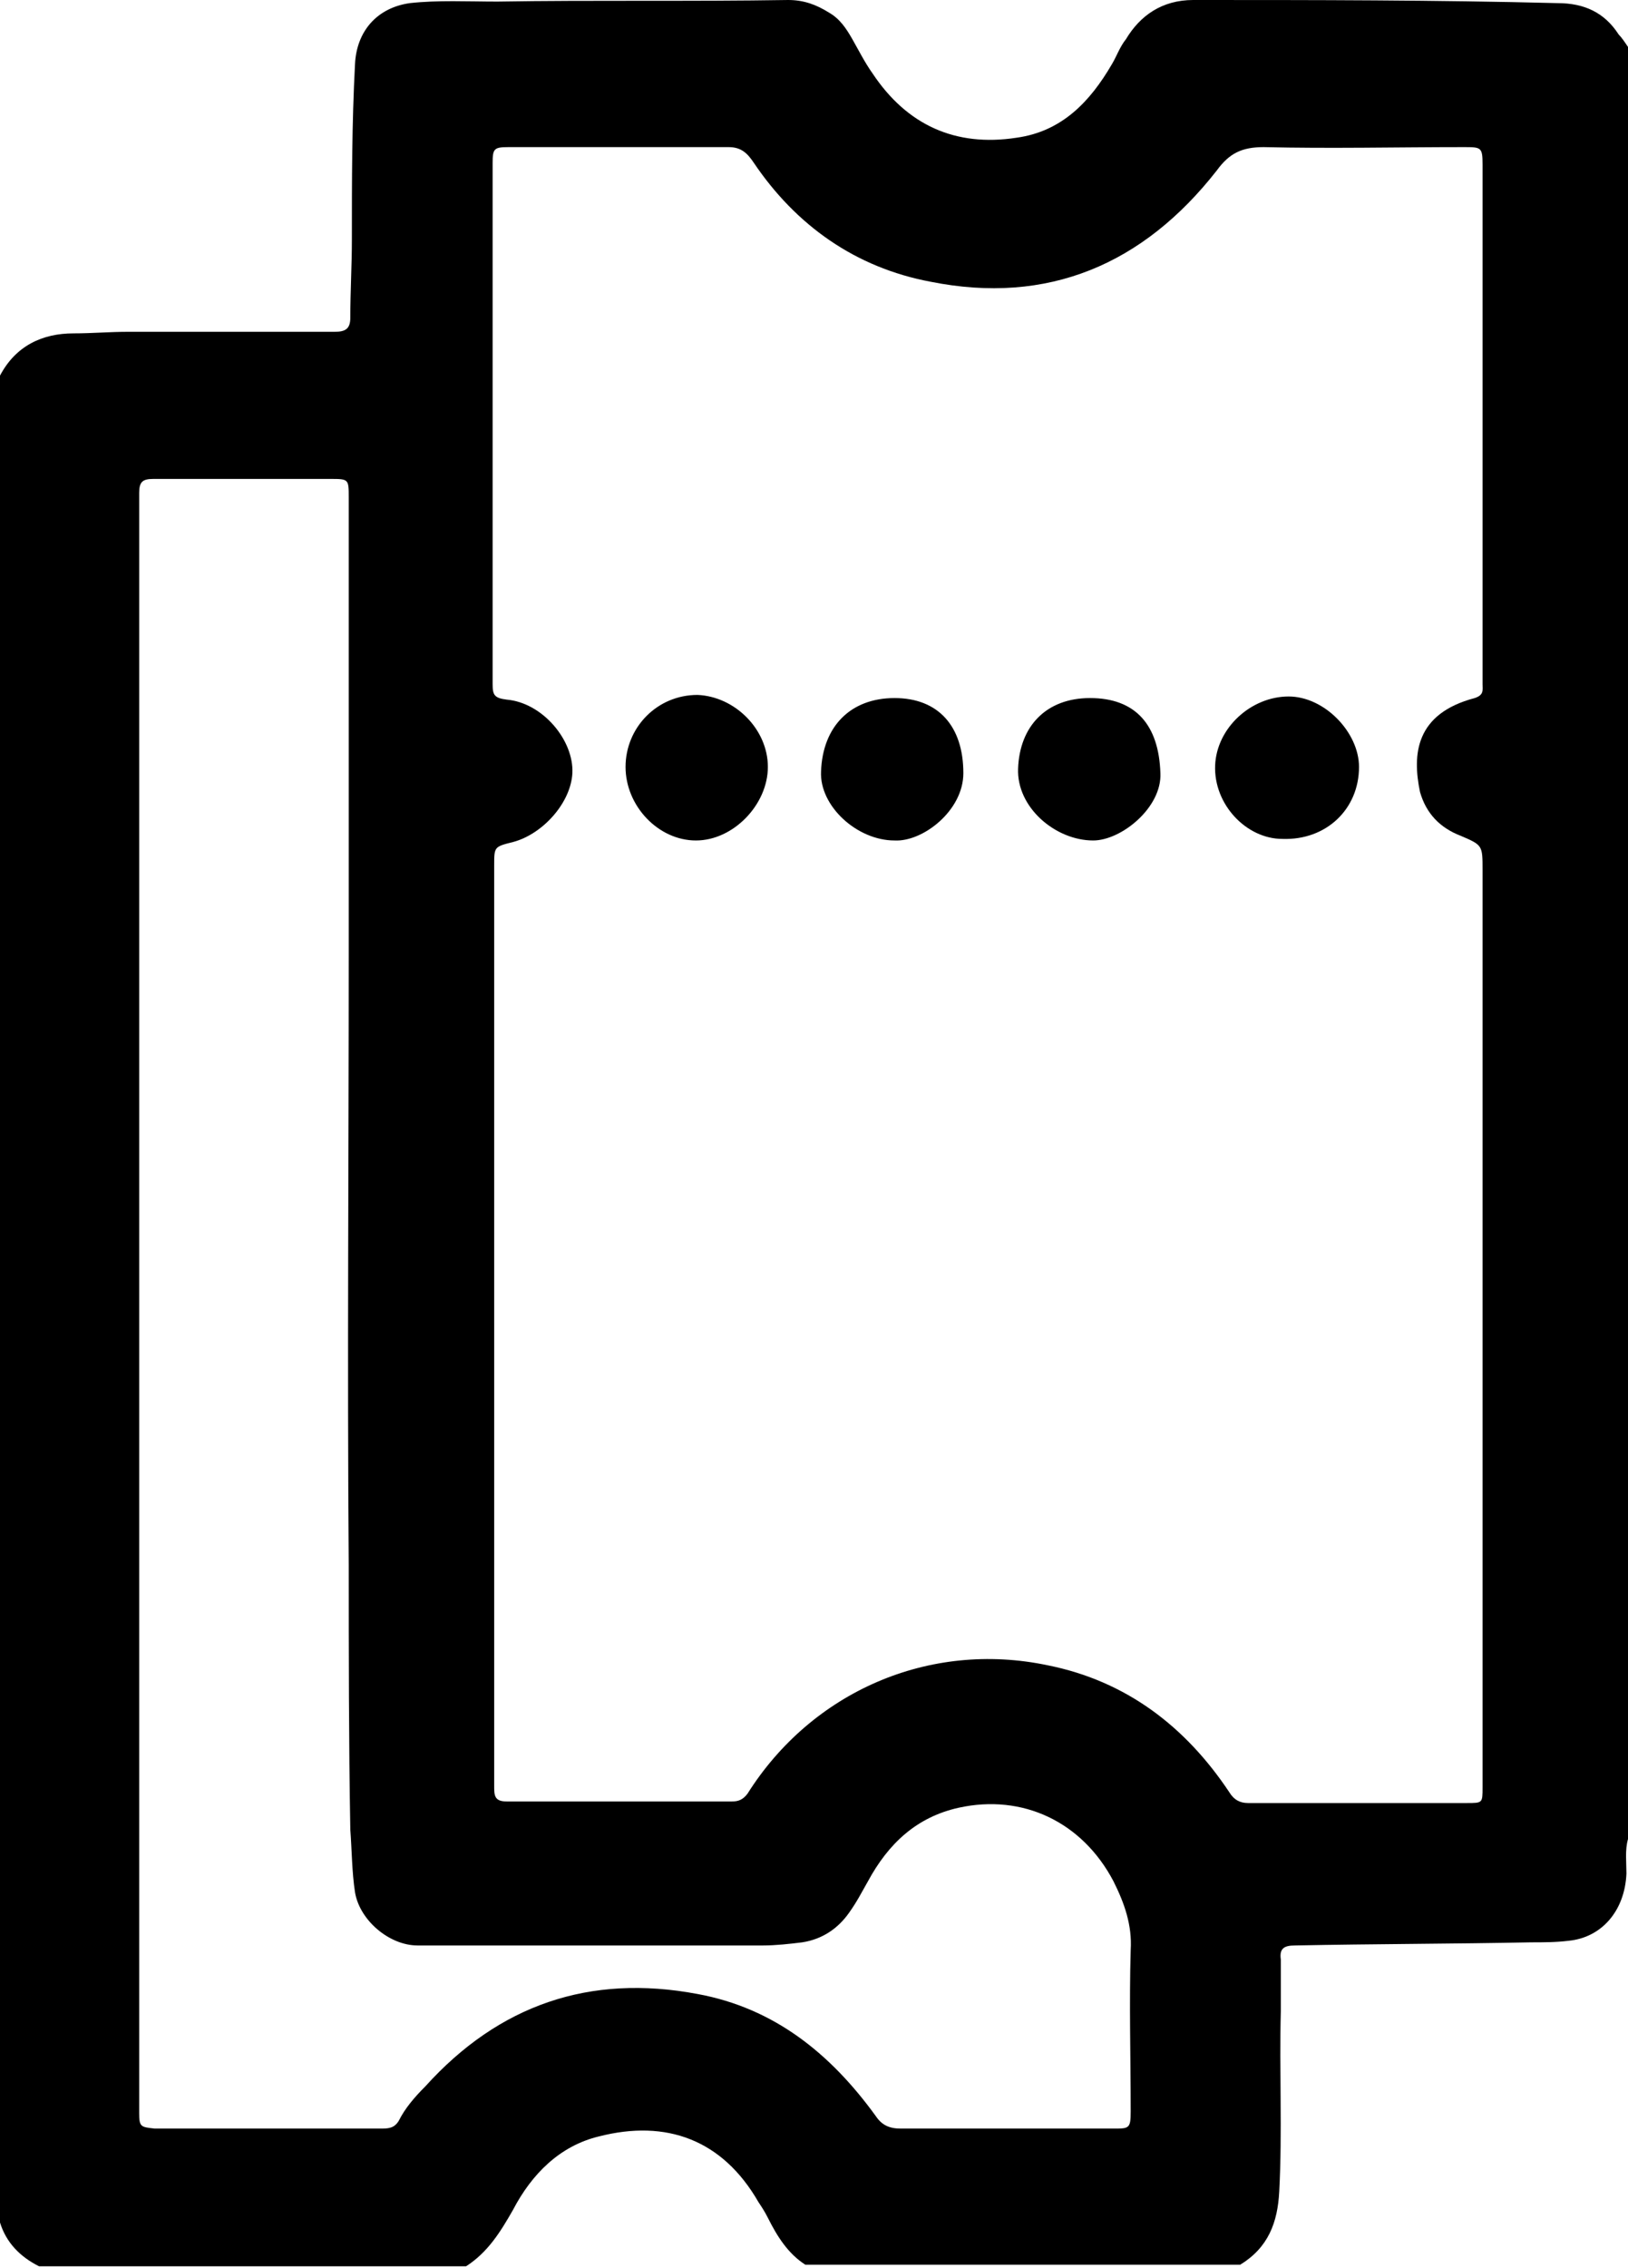 <svg version="1.1" id="Слой_1" xmlns="http://www.w3.org/2000/svg" x="0" y="0" viewBox="0 0 104.1 144.9" xml:space="preserve"><path d="M104.1 3v114.5c-.2.7-.1 1.5-.1 2.2-.1 2.4-1.6 4.1-3.7 4.3-.8.1-1.6.1-2.4.1-5 .1-10.1.1-15.1.2-.7 0-1 .2-.9.9v3.3c-.1 3.8.1 7.7-.1 11.5-.1 2-.7 3.6-2.5 4.7H51.5c-1.1-.7-1.8-1.8-2.4-3-.2-.4-.4-.7-.6-1-2.3-4-5.9-5.3-10.2-4.2-2.5.6-4.3 2.4-5.5 4.7-.8 1.4-1.6 2.7-3 3.6H2.5c-1.2-.6-2.1-1.5-2.5-2.8V24c1-1.9 2.7-2.7 4.7-2.7 1.2 0 2.3-.1 3.5-.1h13.2c.7 0 1-.2 1-.9 0-1.7.1-3.3.1-5 0-3.7 0-7.4.2-11.2C22.8 2 24.1.5 26.2.2 28 0 29.9.1 31.8.1 38 0 44.2.1 50.4 0c1 0 1.8.3 2.6.8.7.4 1.1 1 1.5 1.7.4.7.8 1.5 1.3 2.2C58 8 61.1 9.4 65 8.8c2.9-.4 4.7-2.3 6.1-4.7.3-.5.5-1.1.9-1.6C72.9 1 74.3 0 76.3 0 84 0 91.8 0 99.6.2c1.7 0 3 .6 3.9 2 .2.2.4.5.6.8zM31.6 84.5v29.6c0 .6 0 1 .8 1h14.4c.4 0 .7-.1 1-.5 4.1-6.5 11.6-9.8 19.2-8.2 5 1 8.8 3.9 11.6 8.1.3.5.7.7 1.2.7h14c1 0 1 0 1-1V55.6c0-1.6 0-1.6-1.4-2.2-1.3-.5-2.2-1.4-2.6-2.8-.5-2.4-.3-5 3.5-6 .6-.2.5-.5.5-.9V10.5c0-1.1-.1-1.1-1.2-1.1-4.3 0-8.5.1-12.8 0-1.4 0-2.2.4-3 1.5-4.7 6-10.8 8.6-18.3 7.1-4.8-.9-8.6-3.6-11.3-7.6-.4-.6-.8-1-1.6-1H32.5c-.9 0-1 .1-1 1v33.3c0 .7.1.9.9 1 2.3.2 4.3 2.6 4.2 4.7-.1 1.9-1.9 3.9-3.8 4.4-1.2.3-1.2.3-1.2 1.5v29.2zM8.9 83.2V135c0 .9.1.9 1 1h14.4c.5 0 .9 0 1.2-.5.4-.8 1-1.5 1.7-2.2 4.7-5.2 10.5-7.2 17.4-5.9 4.9.9 8.5 3.8 11.4 7.8.4.6.9.8 1.6.8h13.6c1 0 1.1 0 1.1-1.1 0-3.4-.1-6.9 0-10.3.1-1.6-.4-3-1.1-4.4-2-3.8-5.8-5.6-9.9-4.7-2.7.6-4.5 2.3-5.8 4.7-.4.7-.7 1.3-1.2 2-.7 1-1.7 1.7-3 1.9-.8.1-1.7.2-2.5.2H26.7c-1.8 0-3.7-1.6-4-3.4-.2-1.3-.2-2.7-.3-4-.1-5.6-.1-11.3-.1-16.9-.1-13 0-26 0-39V31.8c0-1.2 0-1.2-1.2-1.2H9.8c-.7 0-.9.2-.9.9v51.7z"/><path d="M49.1 49c0 2.4-2.2 4.7-4.6 4.7-2.4 0-4.5-2.2-4.5-4.7s2-4.6 4.6-4.6c2.4.1 4.5 2.2 4.5 4.6zm8.1-4.4c2.8 0 4.4 1.8 4.4 4.8 0 2.4-2.6 4.4-4.4 4.3-2.4 0-4.8-2.2-4.7-4.4.1-2.9 1.9-4.7 4.7-4.7zm12.5 0c2.9 0 4.4 1.7 4.5 4.8.1 2.2-2.5 4.3-4.3 4.3-2.4 0-4.9-2.1-4.8-4.6.1-2.7 1.8-4.5 4.6-4.5zm12.7-.1c2.3 0 4.5 2.3 4.5 4.5 0 2.7-2.1 4.7-4.9 4.6-2.3 0-4.4-2.2-4.3-4.7.1-2.4 2.3-4.4 4.7-4.4z"/></svg>